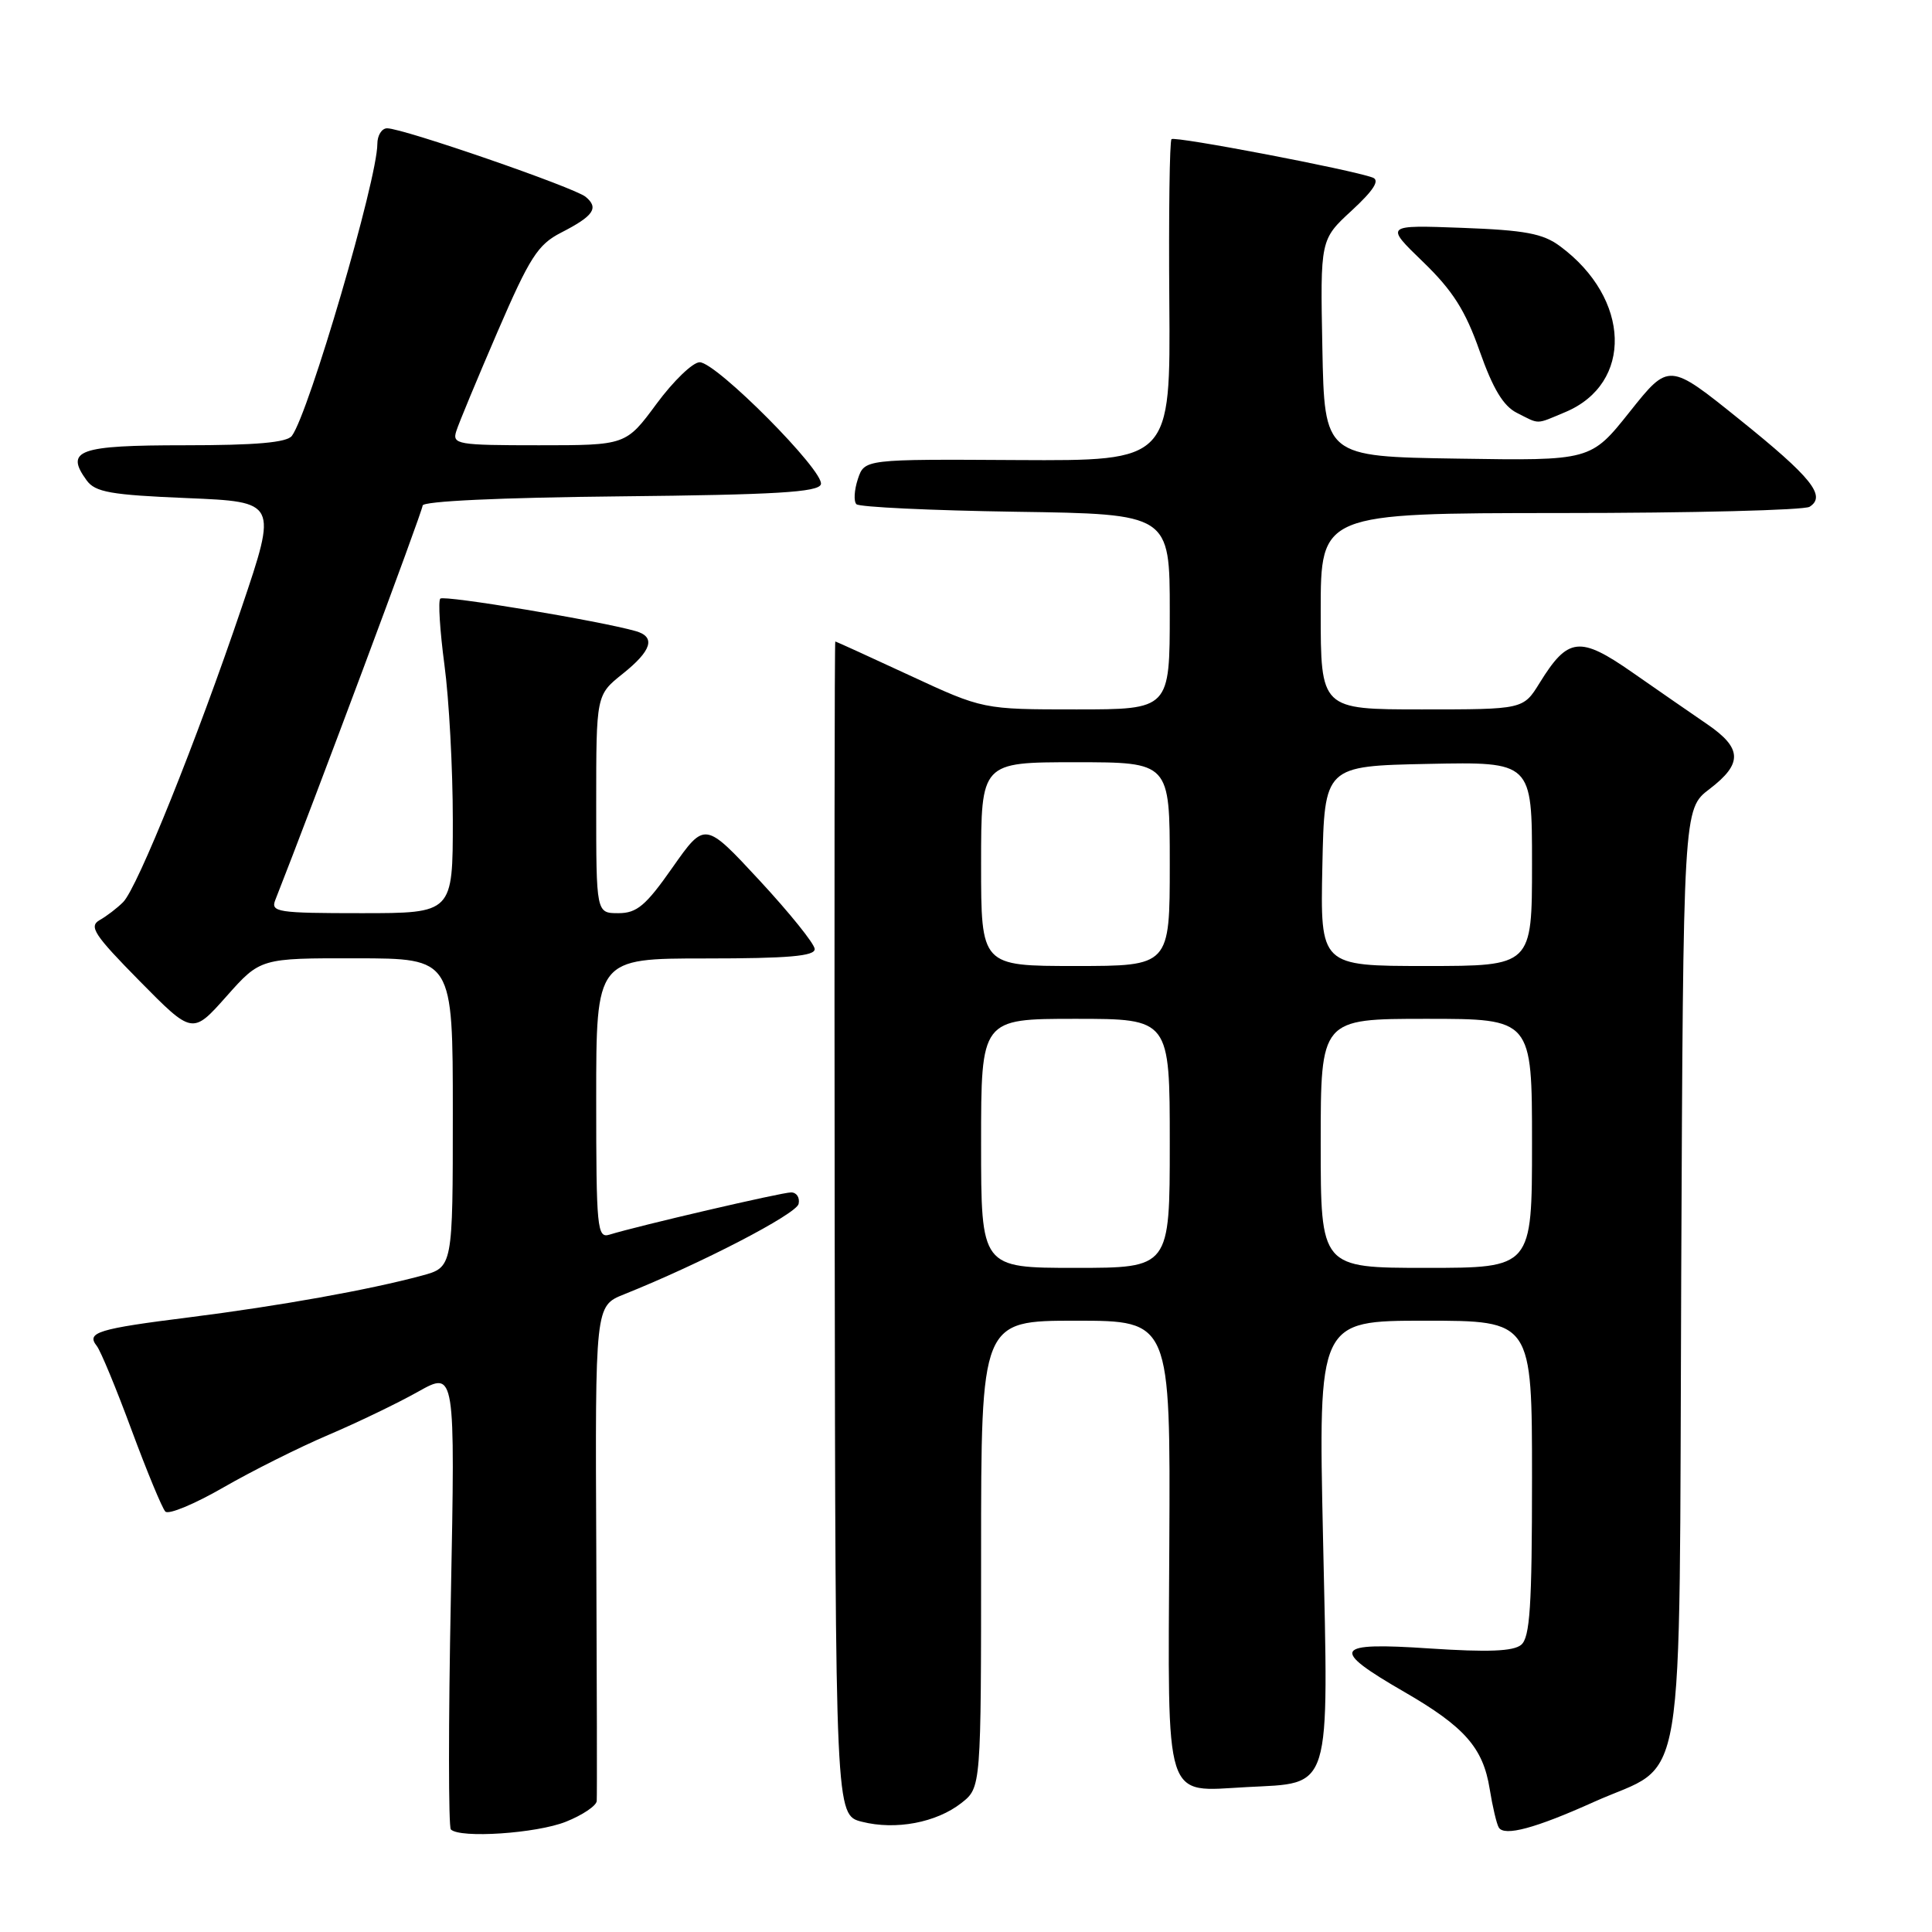 <?xml version="1.0" encoding="UTF-8" standalone="no"?>
<!DOCTYPE svg PUBLIC "-//W3C//DTD SVG 1.1//EN" "http://www.w3.org/Graphics/SVG/1.1/DTD/svg11.dtd" >
<svg xmlns="http://www.w3.org/2000/svg" xmlns:xlink="http://www.w3.org/1999/xlink" version="1.1" viewBox="0 0 256 256">
 <g >
 <path fill="currentColor"
d=" M 74.98 241.39 C 77.19 240.51 79.03 239.27 79.07 238.64 C 79.12 238.01 79.09 223.00 79.01 205.27 C 78.86 173.04 78.86 173.04 82.68 171.51 C 92.90 167.42 105.53 160.87 105.82 159.52 C 106.00 158.68 105.55 158.00 104.82 158.00 C 103.58 158.00 84.57 162.42 80.75 163.60 C 79.13 164.10 79.00 162.79 79.00 145.57 C 79.00 127.00 79.00 127.00 93.50 127.00 C 104.46 127.00 107.99 126.69 107.95 125.75 C 107.93 125.06 104.64 120.98 100.65 116.67 C 93.40 108.85 93.40 108.85 89.13 114.92 C 85.57 120.01 84.39 121.00 81.94 121.00 C 79.00 121.00 79.00 121.00 79.00 106.54 C 79.00 92.09 79.00 92.09 82.50 89.29 C 86.36 86.21 86.92 84.40 84.25 83.63 C 79.56 82.28 58.83 78.83 58.34 79.32 C 58.04 79.63 58.29 83.58 58.89 88.10 C 59.50 92.62 60.00 101.87 60.00 108.66 C 60.00 121.00 60.00 121.00 47.89 121.00 C 36.77 121.00 35.84 120.86 36.48 119.25 C 41.52 106.47 56.00 67.72 56.00 66.99 C 56.00 66.41 66.27 65.93 82.17 65.77 C 102.77 65.56 108.43 65.22 108.77 64.18 C 109.33 62.51 94.92 48.00 92.71 48.00 C 91.80 48.00 89.23 50.48 87.00 53.50 C 82.94 59.00 82.94 59.00 71.40 59.00 C 60.59 59.00 59.90 58.88 60.46 57.13 C 60.78 56.10 63.25 50.17 65.93 43.95 C 70.19 34.09 71.27 32.40 74.34 30.83 C 78.67 28.61 79.39 27.56 77.60 26.08 C 76.10 24.84 53.41 17.00 51.30 17.00 C 50.58 17.00 50.00 17.94 50.00 19.08 C 50.00 23.75 40.94 54.70 38.68 57.75 C 38.02 58.64 33.94 59.00 24.48 59.00 C 10.38 59.00 8.57 59.65 11.48 63.65 C 12.62 65.22 14.67 65.58 24.79 66.00 C 36.75 66.50 36.75 66.50 32.02 80.50 C 26.12 97.96 18.21 117.65 16.32 119.53 C 15.54 120.32 14.14 121.39 13.20 121.92 C 11.74 122.76 12.48 123.88 18.50 129.99 C 25.50 137.09 25.50 137.09 30.00 132.03 C 34.50 126.96 34.50 126.96 47.25 126.98 C 60.00 127.00 60.00 127.00 60.00 147.46 C 60.00 167.92 60.00 167.92 55.88 169.03 C 48.88 170.92 37.02 173.04 25.18 174.54 C 12.91 176.08 11.40 176.55 12.82 178.34 C 13.33 178.98 15.41 184.00 17.44 189.50 C 19.48 195.00 21.49 199.86 21.91 200.29 C 22.34 200.73 25.79 199.29 29.59 197.10 C 33.39 194.91 39.65 191.78 43.50 190.14 C 47.35 188.50 52.71 185.92 55.41 184.40 C 60.32 181.65 60.32 181.65 59.74 211.73 C 59.41 228.28 59.42 242.08 59.74 242.41 C 60.95 243.62 71.10 242.94 74.98 241.39 Z  M 211.19 238.77 C 223.62 233.18 222.46 240.14 222.77 169.02 C 223.04 107.20 223.04 107.20 226.52 104.55 C 230.94 101.18 230.86 99.14 226.21 95.96 C 224.17 94.57 219.73 91.49 216.34 89.13 C 209.32 84.23 207.77 84.41 204.01 90.49 C 201.84 94.00 201.84 94.00 188.42 94.00 C 175.00 94.00 175.00 94.00 175.00 81.00 C 175.00 68.00 175.00 68.00 206.75 67.98 C 224.21 67.98 239.08 67.60 239.78 67.15 C 242.03 65.73 240.05 63.26 230.47 55.56 C 221.14 48.05 221.14 48.05 215.96 54.55 C 210.79 61.05 210.79 61.05 193.15 60.77 C 175.50 60.50 175.50 60.50 175.22 46.12 C 174.94 31.74 174.94 31.74 179.11 27.90 C 182.03 25.20 182.86 23.89 181.89 23.53 C 179.03 22.47 155.66 18.01 155.23 18.44 C 154.98 18.69 154.85 28.38 154.94 39.98 C 155.10 61.07 155.10 61.07 134.83 60.96 C 114.55 60.84 114.55 60.84 113.67 63.48 C 113.19 64.94 113.10 66.43 113.48 66.81 C 113.85 67.19 123.35 67.64 134.58 67.81 C 155.00 68.11 155.00 68.11 155.00 81.06 C 155.00 94.00 155.00 94.00 142.62 94.00 C 130.25 94.00 130.25 94.00 120.55 89.50 C 115.22 87.03 110.78 85.00 110.68 85.00 C 110.58 85.00 110.55 119.99 110.60 162.75 C 110.70 240.50 110.70 240.50 114.20 241.39 C 118.68 242.53 124.08 241.51 127.40 238.90 C 130.00 236.85 130.00 236.85 130.00 205.93 C 130.00 175.00 130.00 175.00 142.55 175.00 C 155.09 175.00 155.09 175.00 154.94 204.68 C 154.76 239.35 154.13 237.39 165.18 236.80 C 176.56 236.19 176.05 237.84 175.31 203.87 C 174.68 175.00 174.68 175.00 188.84 175.00 C 203.00 175.00 203.00 175.00 203.00 195.88 C 203.00 212.82 202.73 216.98 201.56 217.95 C 200.52 218.81 197.17 218.94 189.43 218.43 C 176.67 217.57 176.16 218.46 186.08 224.19 C 194.06 228.80 196.52 231.59 197.39 237.04 C 197.77 239.39 198.31 241.69 198.60 242.16 C 199.34 243.36 203.45 242.26 211.19 238.77 Z  M 207.40 54.61 C 216.43 50.83 216.09 39.56 206.72 32.63 C 204.45 30.94 202.09 30.50 193.72 30.19 C 183.50 29.81 183.50 29.81 188.56 34.70 C 192.49 38.50 194.17 41.14 196.06 46.52 C 197.82 51.51 199.20 53.81 201.00 54.71 C 204.07 56.26 203.43 56.27 207.40 54.61 Z  M 130.00 151.50 C 130.00 135.00 130.00 135.00 142.50 135.00 C 155.00 135.00 155.00 135.00 155.00 151.50 C 155.00 168.00 155.00 168.00 142.50 168.00 C 130.00 168.00 130.00 168.00 130.00 151.50 Z  M 175.00 151.50 C 175.00 135.00 175.00 135.00 189.00 135.00 C 203.00 135.00 203.00 135.00 203.00 151.50 C 203.00 168.00 203.00 168.00 189.00 168.00 C 175.00 168.00 175.00 168.00 175.00 151.50 Z  M 130.00 114.50 C 130.00 101.00 130.00 101.00 142.50 101.00 C 155.00 101.00 155.00 101.00 155.00 114.50 C 155.00 128.00 155.00 128.00 142.50 128.00 C 130.00 128.00 130.00 128.00 130.00 114.50 Z  M 175.22 114.75 C 175.50 101.50 175.50 101.50 189.25 101.22 C 203.00 100.94 203.00 100.94 203.00 114.47 C 203.00 128.00 203.00 128.00 188.97 128.00 C 174.94 128.00 174.94 128.00 175.22 114.75 Z "/>
</g>
</svg>